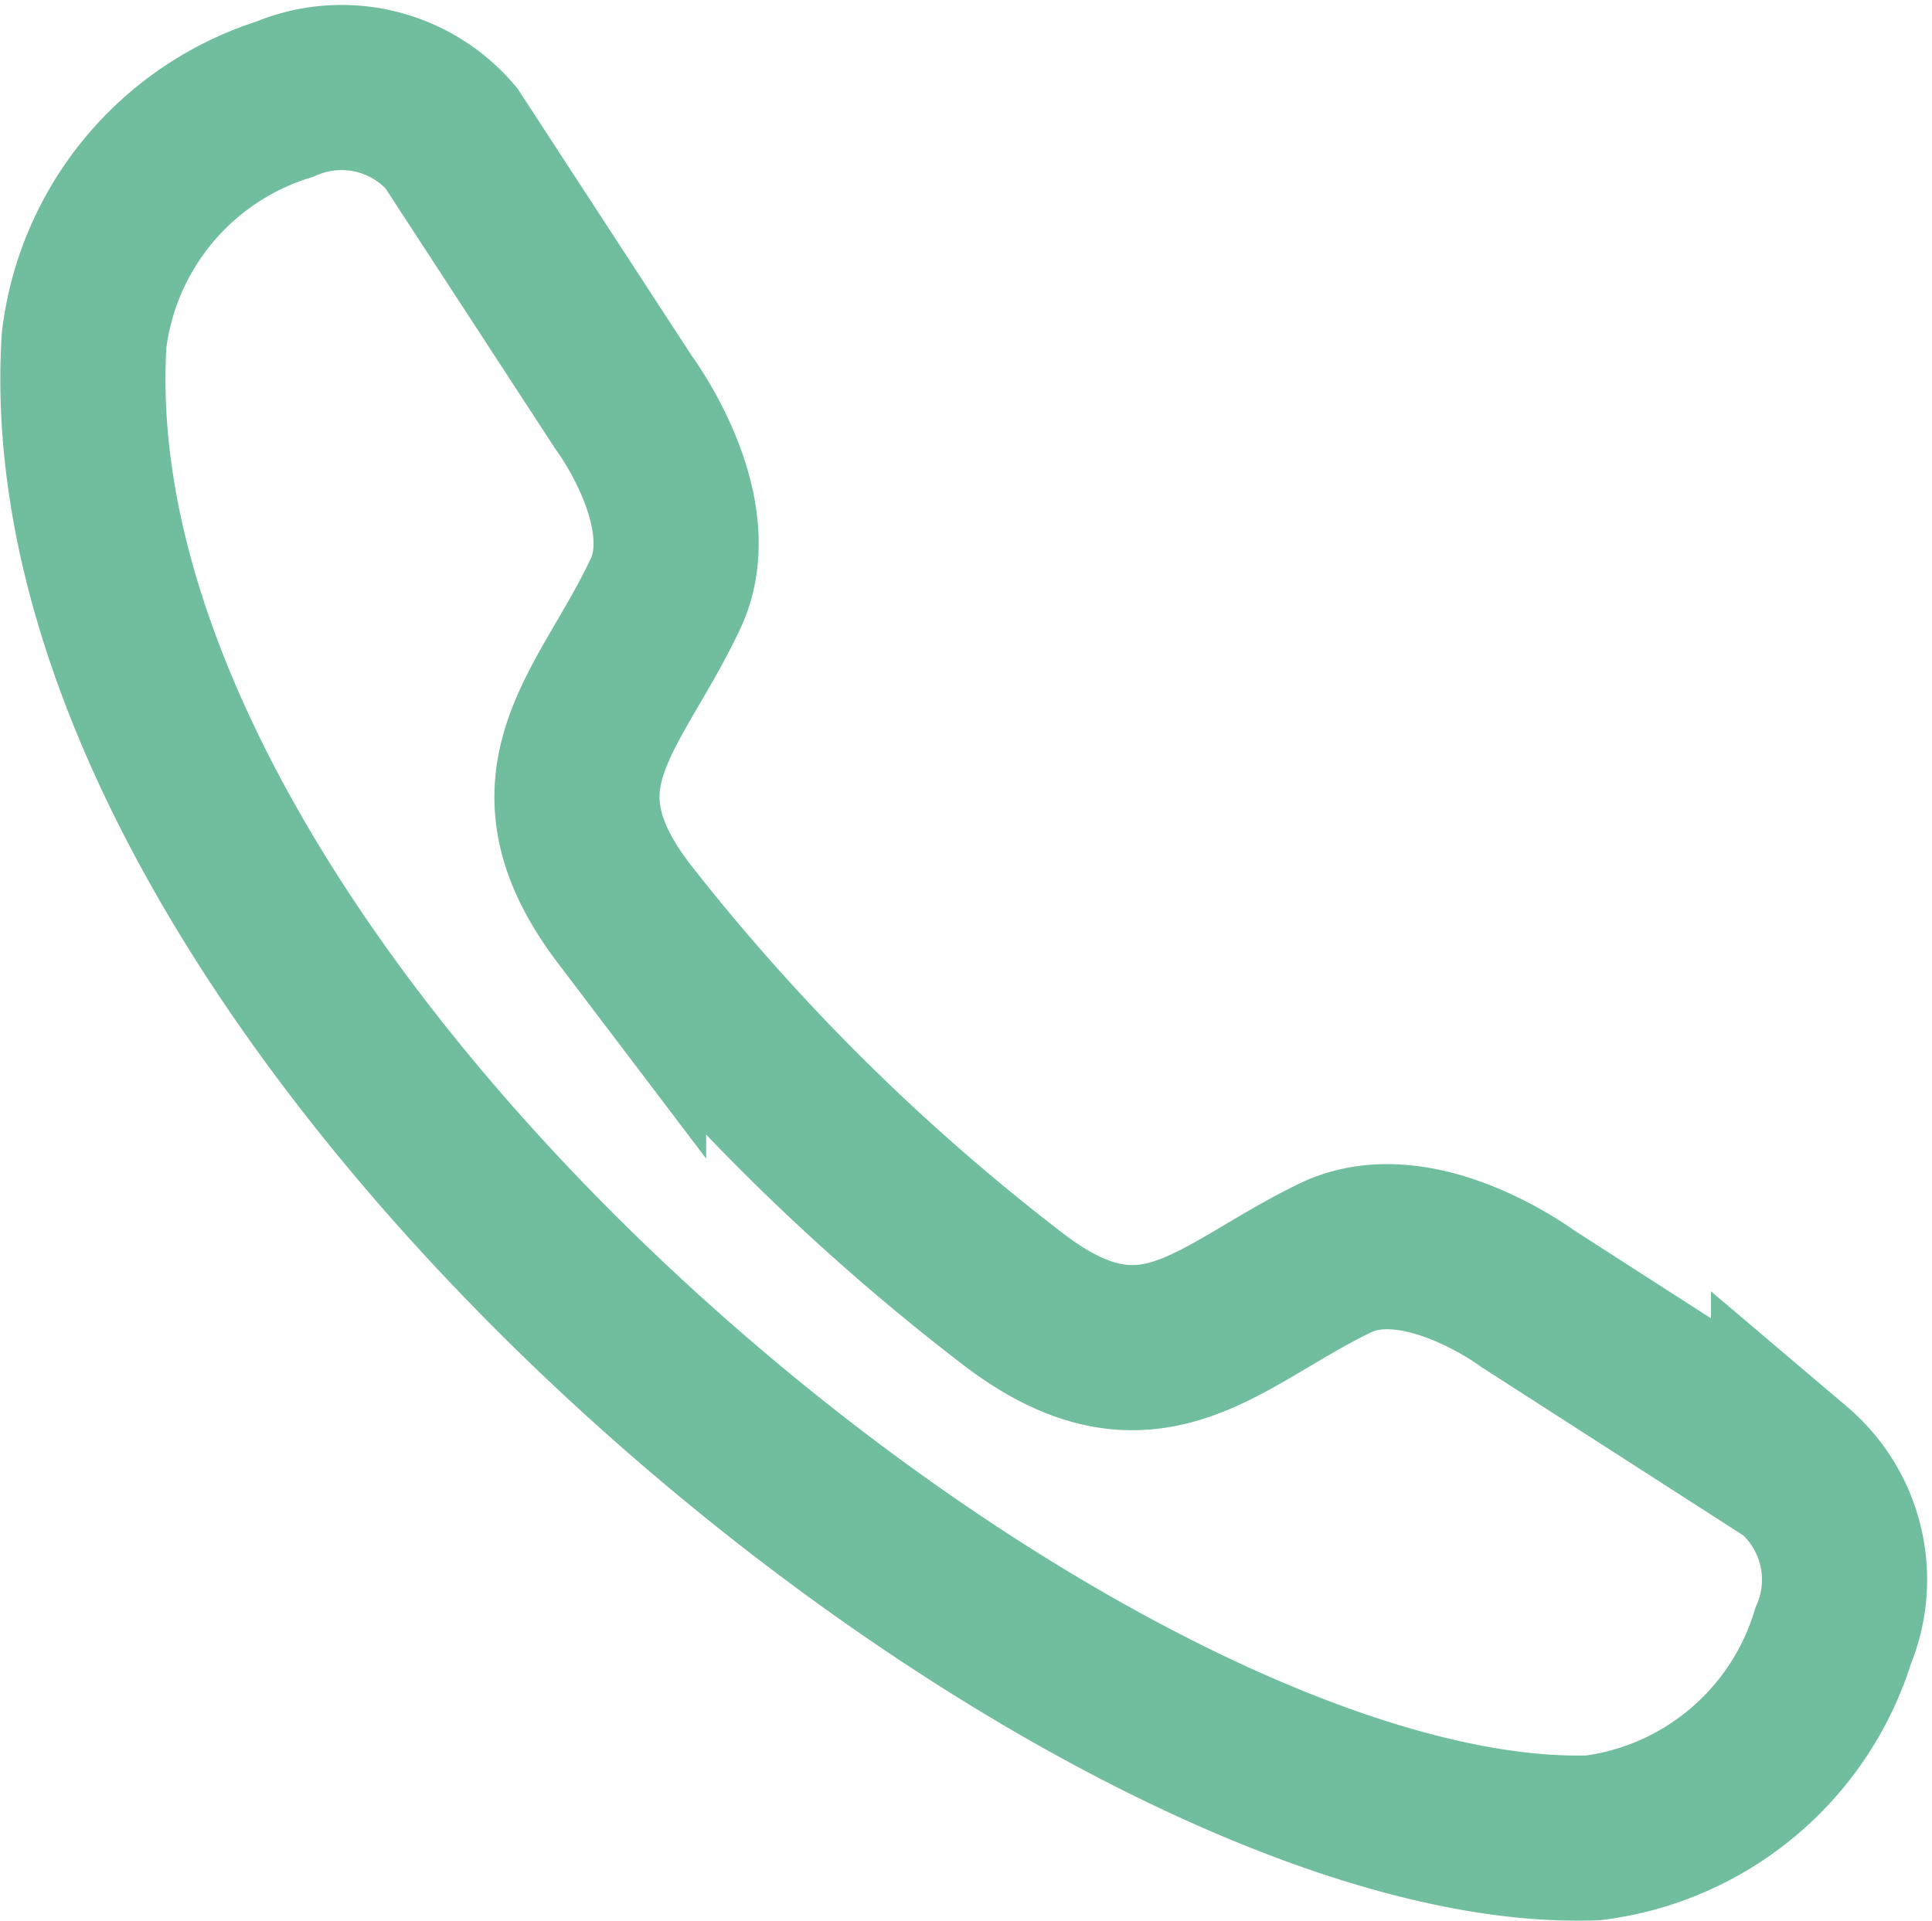 <svg xmlns="http://www.w3.org/2000/svg" width="14.038" height="13.962" viewBox="0 0 14.038 13.962">
  <path id="Path_1031" data-name="Path 1031" d="M479.741,1548.933a2.1,2.1,0,0,1,1.457-1.751,1.049,1.049,0,0,1,1.21.281l1.253,1.922s.594.794.3,1.4c-.4.846-1.037,1.339-.3,2.311a15.714,15.714,0,0,0,2.856,2.825c.976.729,1.466.093,2.309-.316.608-.3,1.406.294,1.406.294l1.93,1.241a1.049,1.049,0,0,1,.288,1.208,2.1,2.1,0,0,1-1.742,1.468C487.044,1559.947,479.441,1553.813,479.741,1548.933Z" transform="translate(-479.13 -1546.461)" fill="none" stroke="#71be9f" stroke-linecap="round" stroke-miterlimit="10" stroke-width="1.2"/>
</svg>
